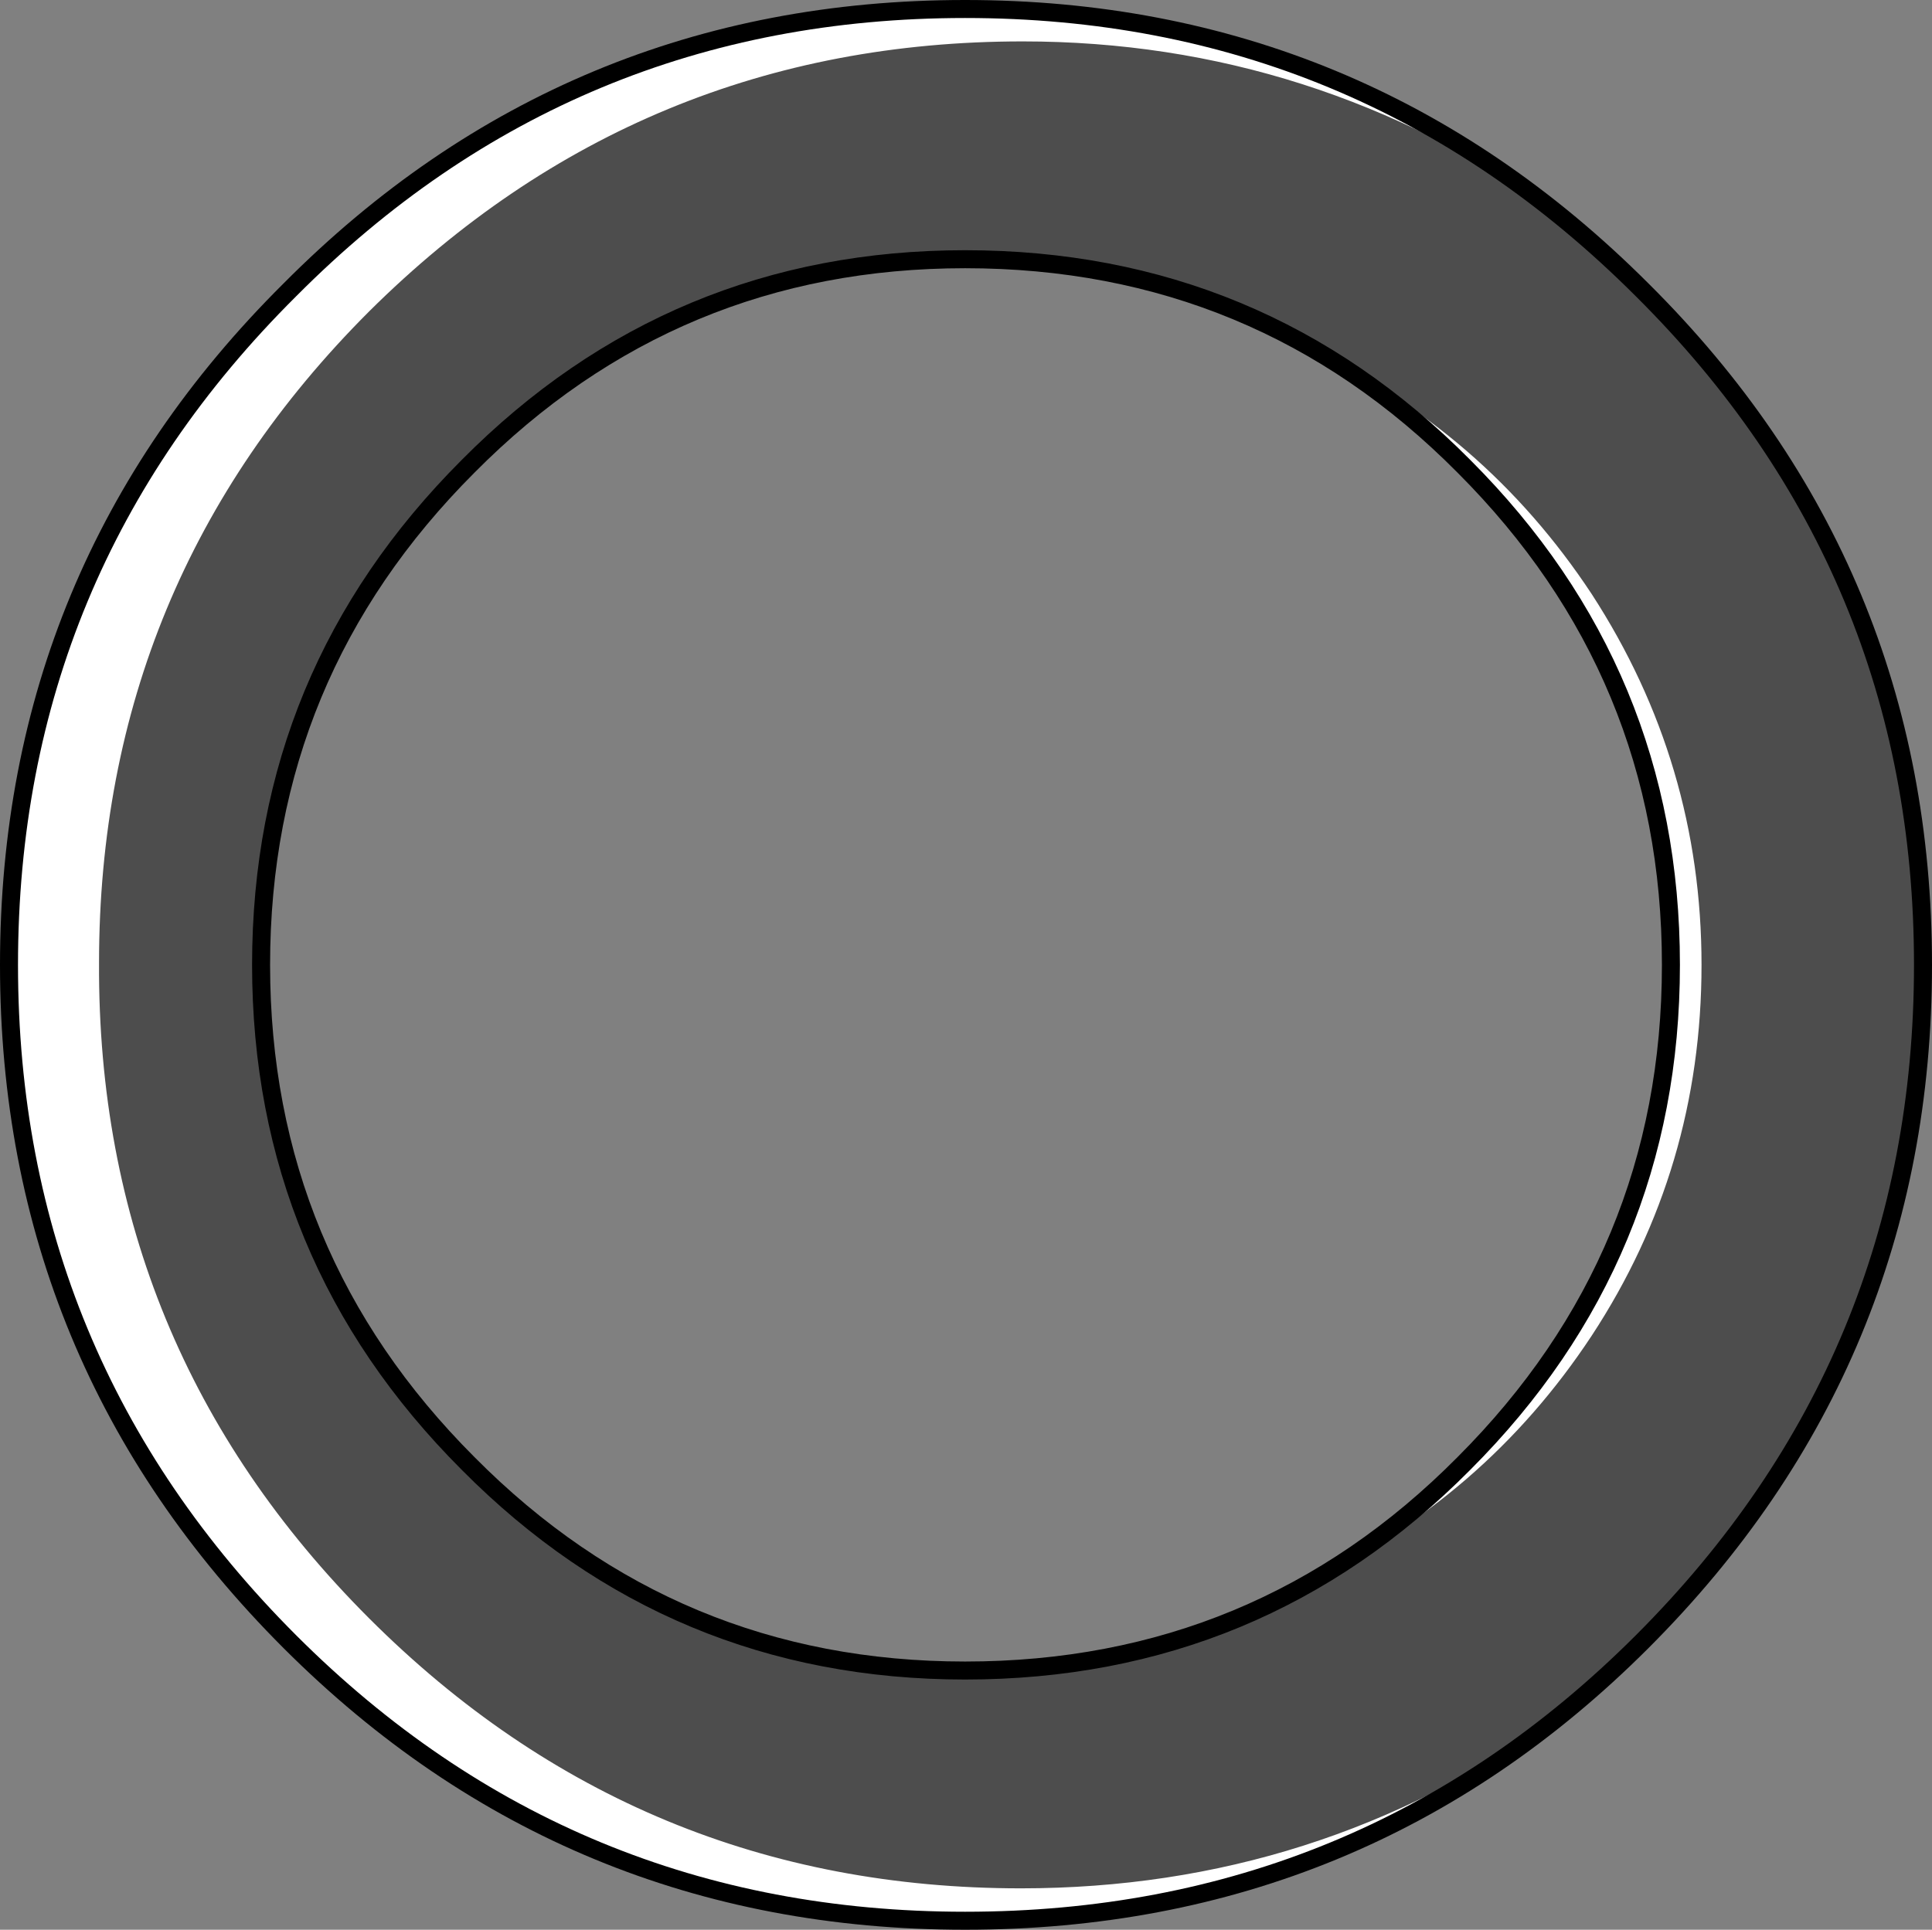 <?xml version="1.0" encoding="UTF-8" standalone="no"?>
<svg xmlns:xlink="http://www.w3.org/1999/xlink" height="107.2px" width="107.3px" xmlns="http://www.w3.org/2000/svg">
  <rect width="100%" height="100%" fill="#808080" stroke="none"/>
  <g transform="matrix(1.0, 0.0, 0.0, 1.0, 53.65, 53.6)">
    <path d="M-37.55 -37.5 Q-22.05 -53.1 -0.05 -53.1 21.95 -53.1 37.55 -37.5 53.15 -22.0 53.15 0.0 53.15 22.0 37.55 37.6 22.05 53.1 -0.05 53.1 -22.05 53.1 -37.55 37.6 -53.15 22.0 -53.15 0.0 -53.15 -22.0 -37.55 -37.5 M-0.05 -39.2 Q-16.25 -39.2 -27.65 -27.7 -39.15 -16.2 -39.15 0.0 -39.15 16.2 -27.65 27.7 -16.25 39.2 -0.05 39.2 16.25 39.2 27.65 27.7 39.15 16.2 39.15 0.0 39.15 -16.2 27.65 -27.7 16.25 -39.2 -0.05 -39.2" fill="#000000" fill-opacity="0.4" fill-rule="evenodd" stroke="none"/>
    <path d="M32.85 -41.8 Q19.35 -51.3 3.15 -51.3 -18.05 -51.3 -33.15 -36.3 -48.15 -21.3 -48.15 -0.1 -48.25 21.2 -33.15 36.3 -18.15 51.3 3.05 51.3 19.55 51.3 32.85 41.8 18.35 53.1 -0.05 53.1 -22.05 53.1 -37.55 37.6 -53.15 22.0 -53.15 0.0 -53.15 -22.0 -37.55 -37.5 -22.05 -53.1 -0.05 -53.1 18.35 -53.1 32.85 -41.8 M33.55 -20.2 Q28.05 -29.2 18.85 -34.3 28.75 -29.7 34.75 -20.6 40.85 -11.2 40.85 0.0 40.85 11.3 34.75 20.6 28.75 29.7 18.85 34.3 28.05 29.2 33.55 20.2 39.15 10.9 39.15 0.0 39.15 -10.9 33.55 -20.2" fill="#ffffff" fill-rule="evenodd" stroke="none"/>
    <path d="M-0.05 -39.2 Q16.25 -39.2 27.65 -27.7 39.15 -16.2 39.15 0.0 39.15 16.2 27.65 27.7 16.25 39.2 -0.05 39.2 -16.25 39.2 -27.65 27.7 -39.15 16.2 -39.15 0.0 -39.15 -16.2 -27.65 -27.7 -16.25 -39.2 -0.05 -39.2 M-37.55 -37.5 Q-53.15 -22.0 -53.15 0.0 -53.15 22.0 -37.55 37.6 -22.05 53.1 -0.05 53.1 22.05 53.1 37.55 37.6 53.15 22.0 53.15 0.0 53.15 -22.0 37.55 -37.5 21.95 -53.1 -0.05 -53.1 -22.05 -53.1 -37.55 -37.5" fill="none" stroke="#000000" stroke-linecap="butt" stroke-linejoin="miter-clip" stroke-miterlimit="10.0" stroke-width="1.0"/>
  </g>
</svg>
